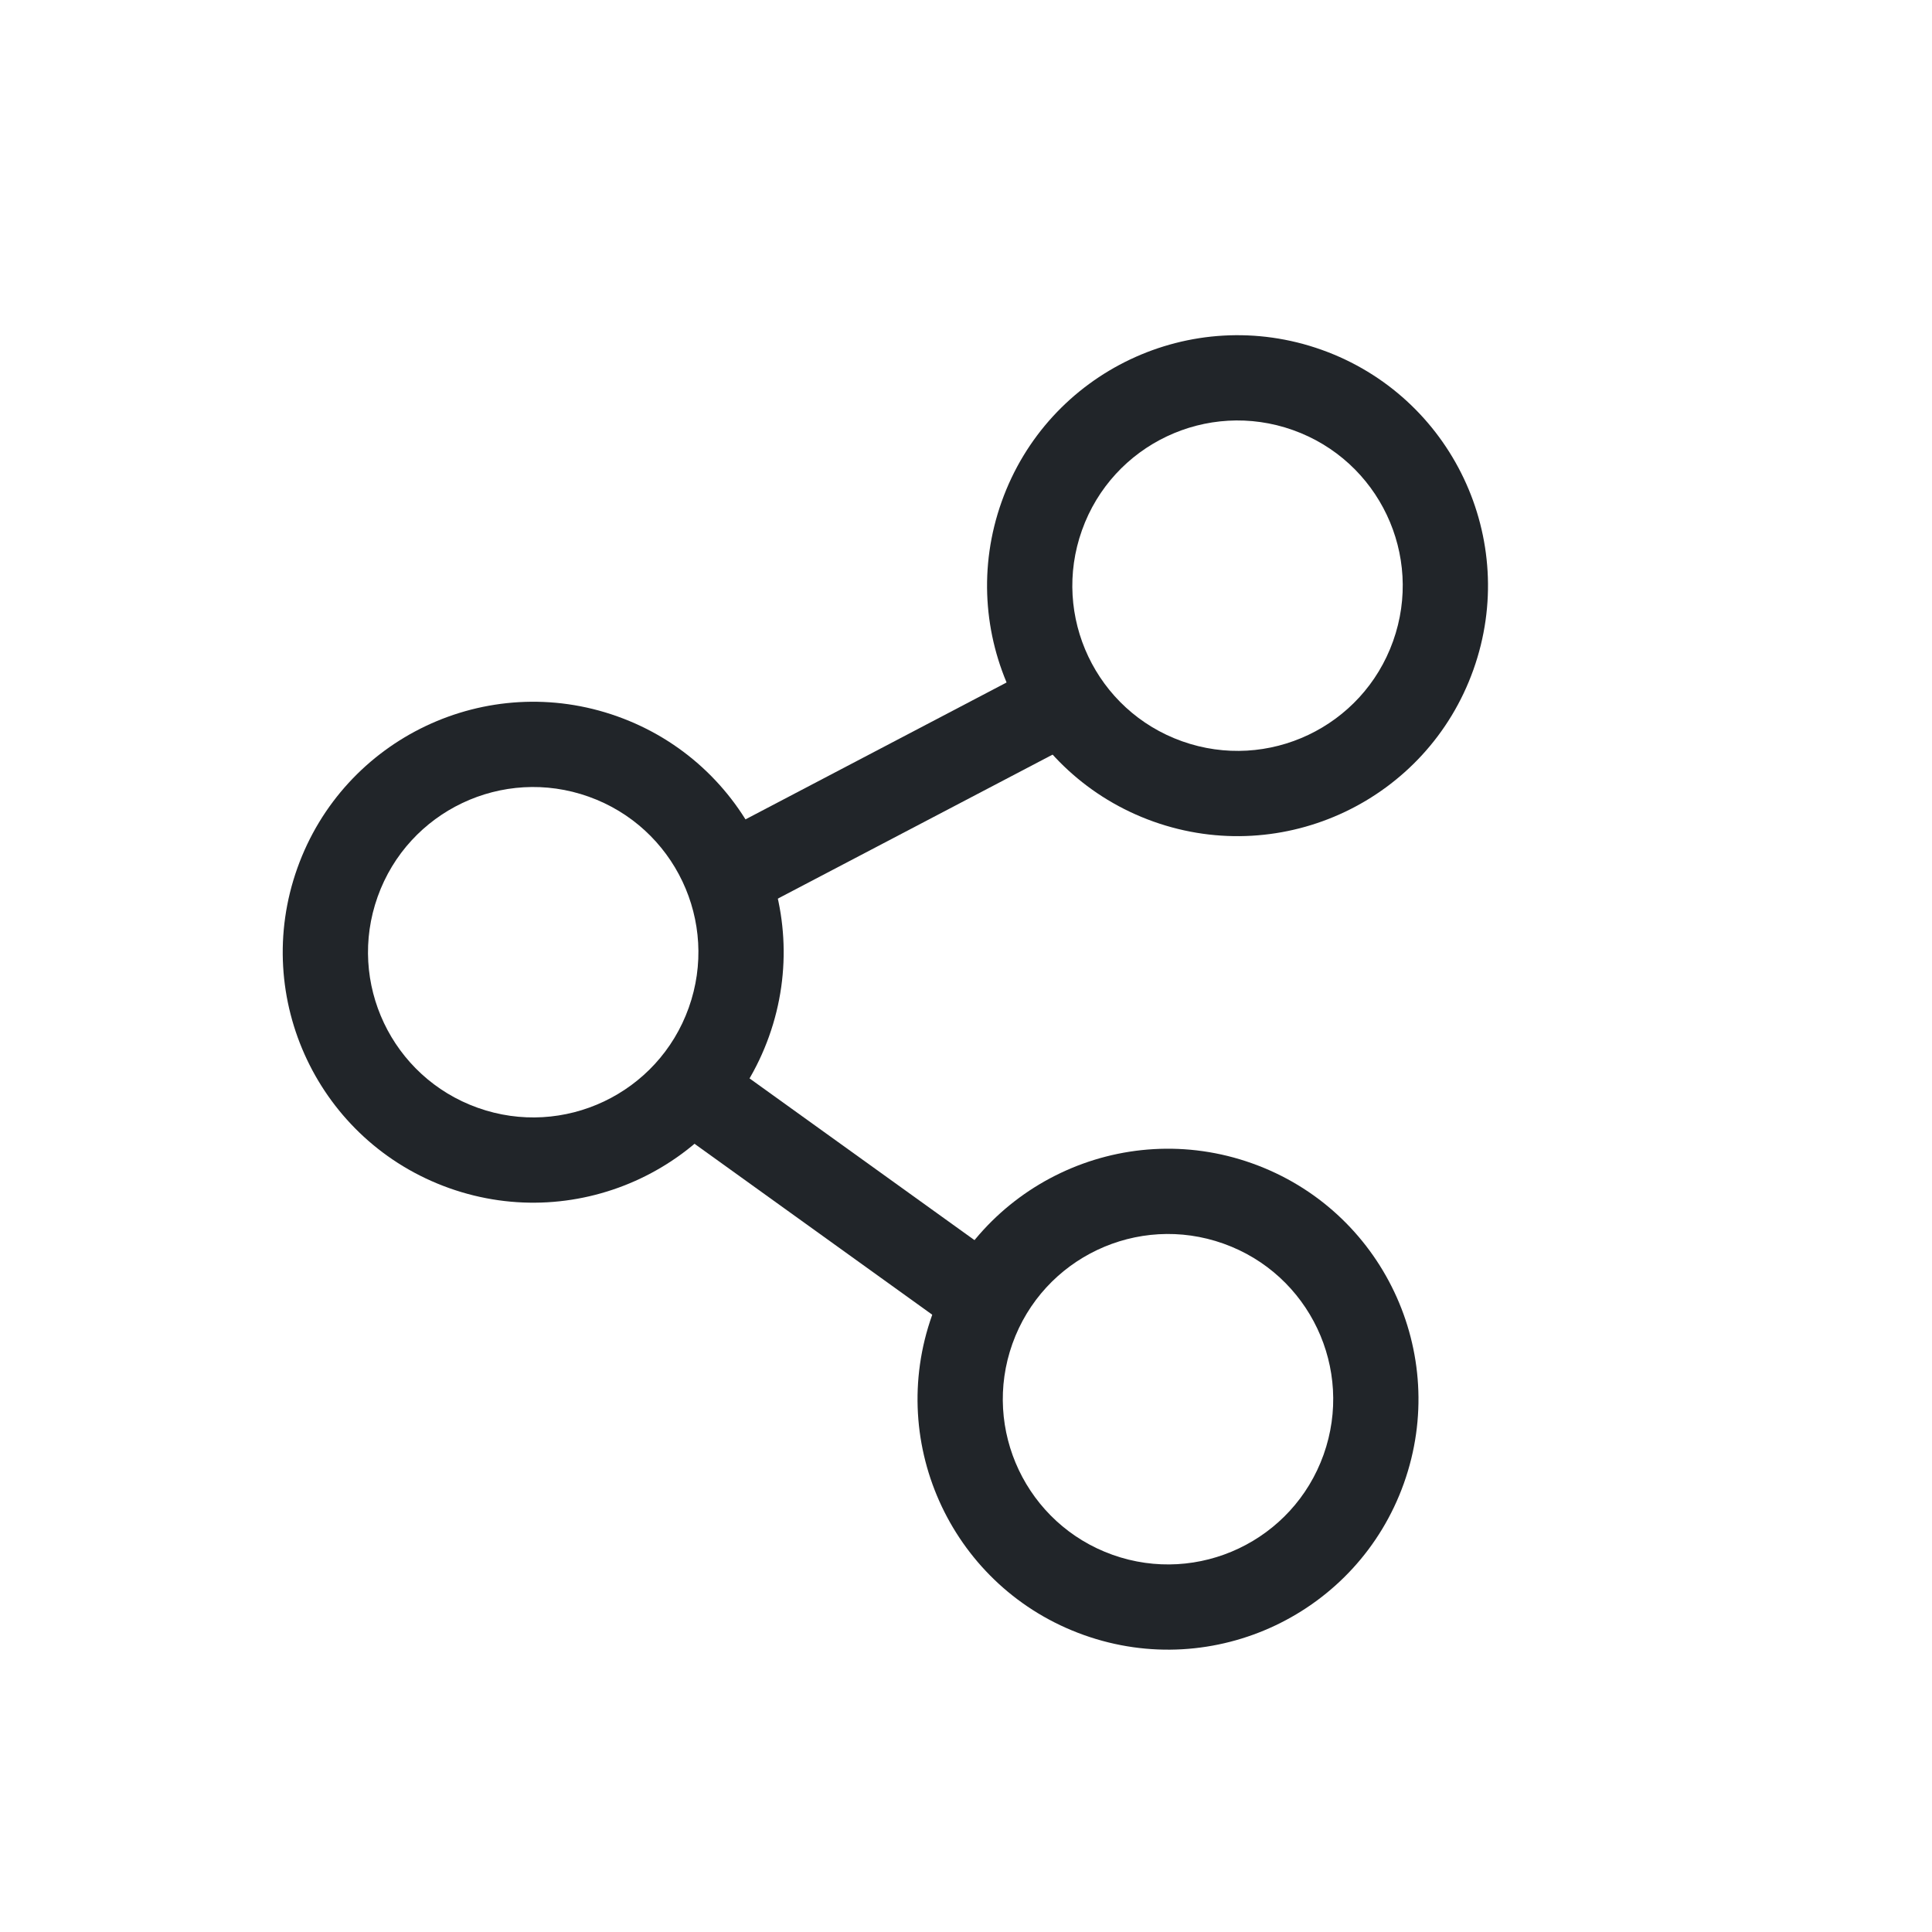 <svg width="34" height="34" viewBox="0 0 34 34" fill="none" xmlns="http://www.w3.org/2000/svg">
<path fill-rule="evenodd" clip-rule="evenodd" d="M10.36 14.02C8.848 13.48 7.185 14.269 6.646 15.781C6.106 17.293 6.895 18.956 8.407 19.495C9.919 20.035 11.582 19.246 12.121 17.734C12.661 16.222 11.872 14.559 10.36 14.02ZM5.233 15.277C6.05 12.985 8.571 11.789 10.864 12.607C13.156 13.424 14.352 15.945 13.534 18.238C12.717 20.53 10.196 21.726 7.903 20.908C5.611 20.091 4.415 17.57 5.233 15.277Z" fill="#212529"/>
<path fill-rule="evenodd" clip-rule="evenodd" d="M21.532 21.886C20.02 21.346 18.357 22.135 17.817 23.647C17.278 25.159 18.067 26.822 19.579 27.362C21.091 27.901 22.754 27.112 23.293 25.6C23.832 24.088 23.044 22.425 21.532 21.886ZM16.404 23.143C17.222 20.851 19.743 19.655 22.035 20.473C24.328 21.29 25.523 23.811 24.706 26.104C23.889 28.396 21.367 29.592 19.075 28.774C16.783 27.957 15.587 25.436 16.404 23.143Z" fill="#212529"/>
<path fill-rule="evenodd" clip-rule="evenodd" d="M22.755 7.569C21.243 7.03 19.58 7.818 19.041 9.331C18.501 10.843 19.29 12.506 20.802 13.045C22.314 13.584 23.977 12.796 24.516 11.283C25.056 9.771 24.267 8.108 22.755 7.569ZM17.628 8.827C18.445 6.534 20.966 5.339 23.259 6.156C25.551 6.974 26.747 9.495 25.929 11.787C25.112 14.08 22.59 15.275 20.298 14.458C18.006 13.64 16.81 11.119 17.628 8.827Z" fill="#212529"/>
<path fill-rule="evenodd" clip-rule="evenodd" d="M19.077 12.99L13.347 15.993L12.651 14.665L18.381 11.661L19.077 12.99Z" fill="#212529"/>
<path fill-rule="evenodd" clip-rule="evenodd" d="M17.174 23.689L11.921 19.912L12.797 18.695L18.049 22.471L17.174 23.689Z" fill="#212529"/>
</svg>
